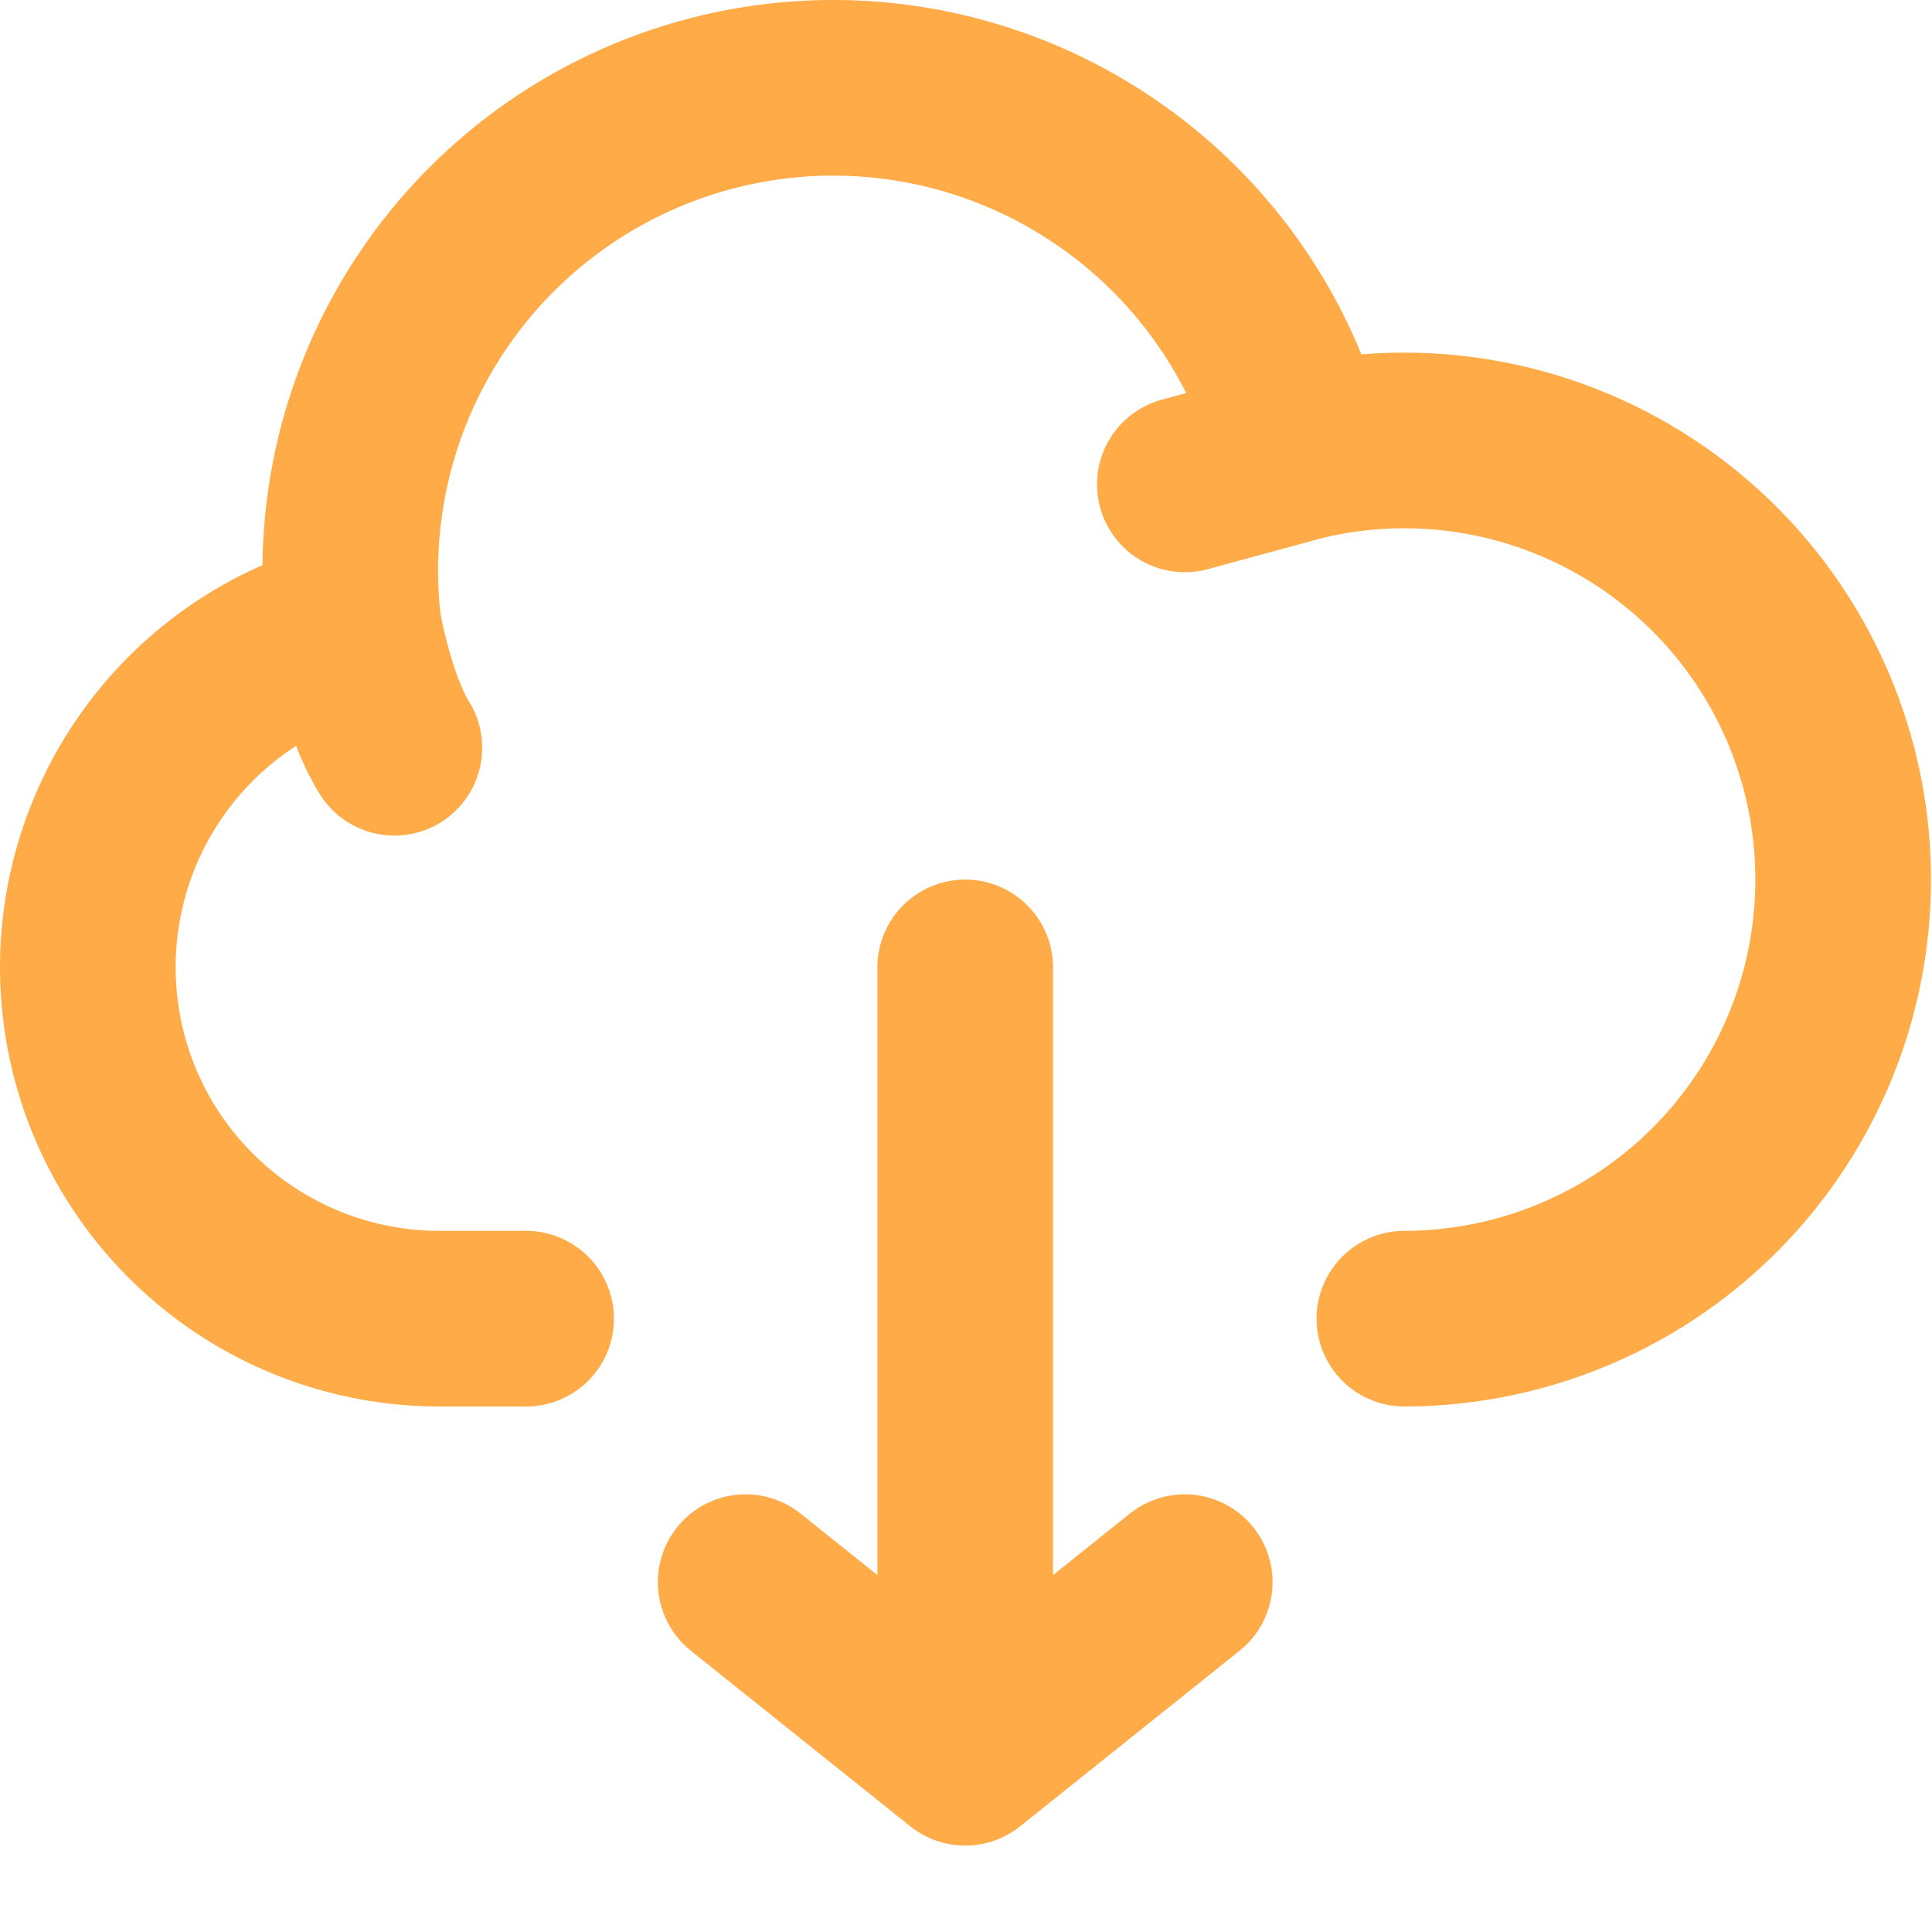 <svg width="22" height="22" viewBox="0 0 22 22" fill="none" xmlns="http://www.w3.org/2000/svg">
<path d="M4.025 7.133C3.08 7.371 2.253 7.946 1.702 8.75C1.15 9.555 0.911 10.533 1.03 11.501C1.148 12.469 1.616 13.36 2.346 14.007C3.075 14.655 4.016 15.013 4.991 15.016H5.991M10.991 20.016V11.016V20.016ZM10.991 20.016L8.491 18.016L10.991 20.016ZM10.991 20.016L13.491 18.016L10.991 20.016Z" stroke="#FFAB48" stroke-width="2" stroke-linecap="round" stroke-linejoin="round"/>
<path d="M14.821 5.153C14.479 3.8 13.636 2.627 12.461 1.873C11.287 1.118 9.869 0.838 8.496 1.09C7.123 1.342 5.897 2.107 5.067 3.229C4.237 4.351 3.864 5.747 4.025 7.133C4.025 7.133 4.178 8.015 4.491 8.515" stroke="#FFAB48" stroke-width="2" stroke-linecap="round" stroke-linejoin="round"/>
<path d="M15.992 15.016C16.698 15.015 17.396 14.865 18.04 14.575C18.684 14.286 19.259 13.863 19.728 13.335C20.197 12.807 20.548 12.186 20.76 11.512C20.971 10.838 21.037 10.128 20.954 9.427C20.871 8.725 20.64 8.05 20.277 7.444C19.914 6.839 19.427 6.317 18.847 5.913C18.268 5.51 17.61 5.233 16.916 5.102C16.222 4.971 15.509 4.989 14.822 5.154L13.492 5.516" stroke="#FFAB48" stroke-width="2" stroke-linecap="round" stroke-linejoin="round"/>
</svg>
